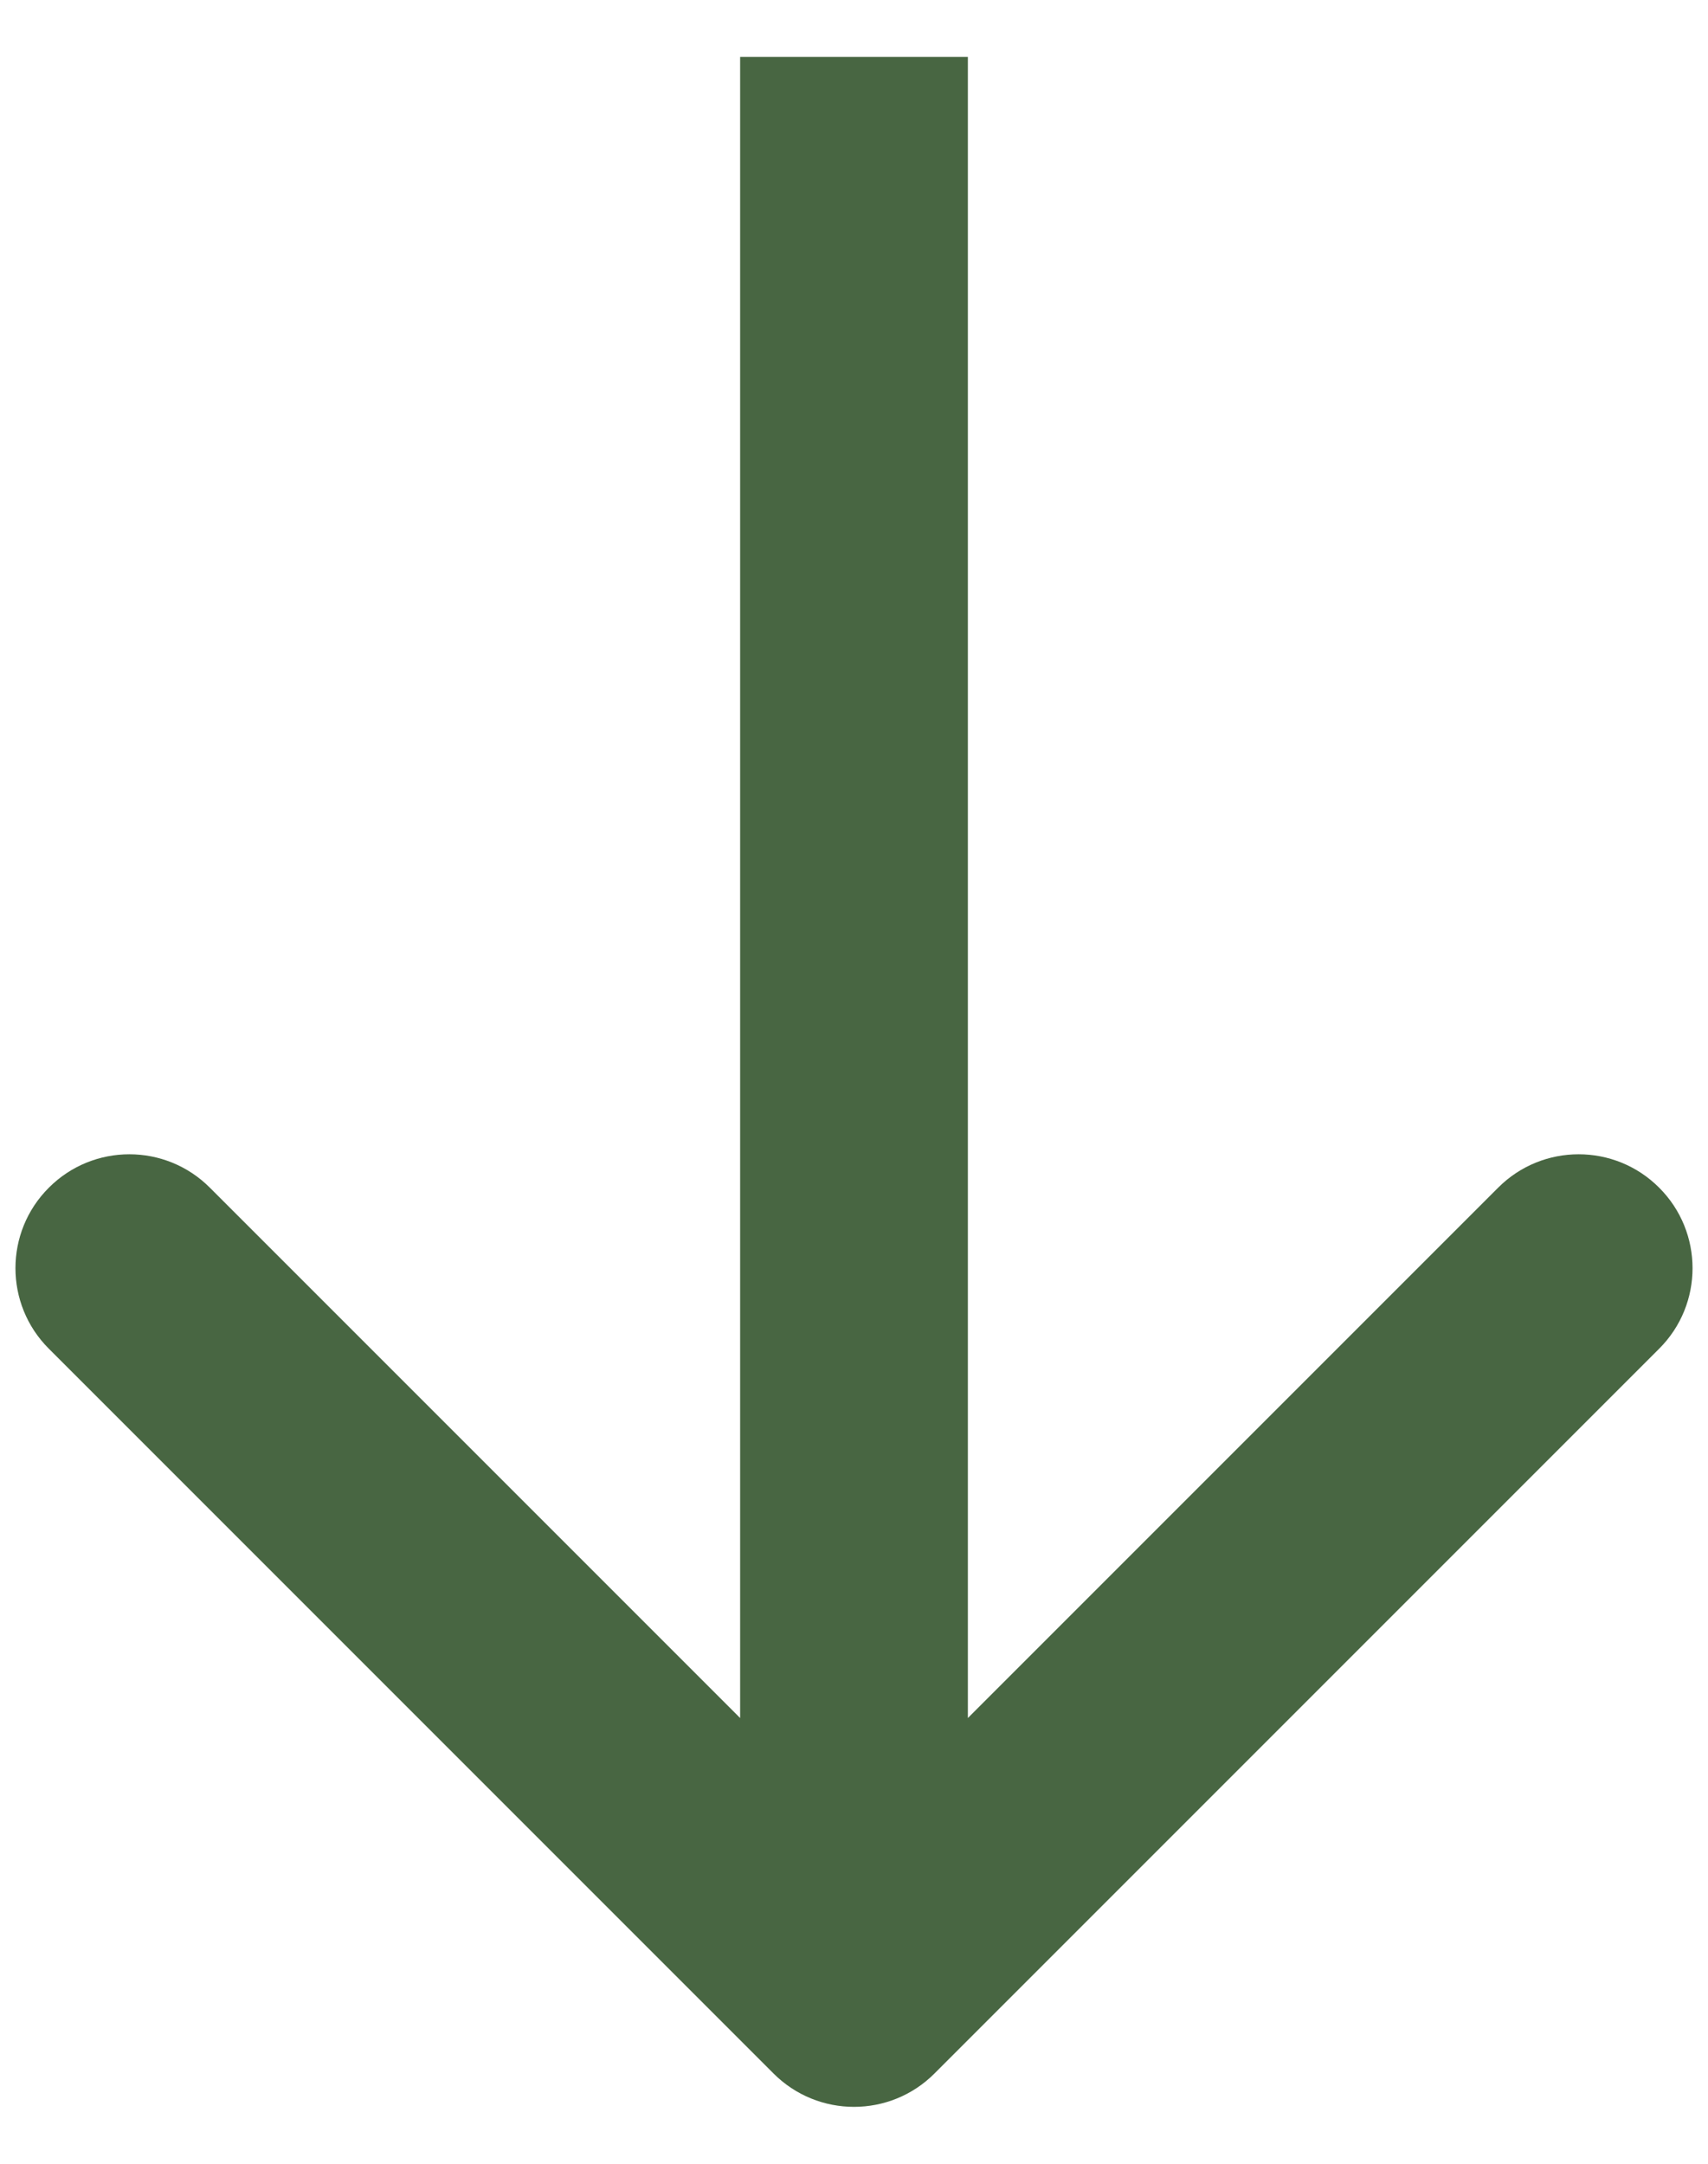 <svg width="15" height="19" viewBox="0 0 15 19" fill="none" xmlns="http://www.w3.org/2000/svg">
<path d="M6.793 18.207C7.183 18.598 7.817 18.598 8.207 18.207L14.571 11.843C14.962 11.453 14.962 10.819 14.571 10.429C14.181 10.038 13.547 10.038 13.157 10.429L7.5 16.086L1.843 10.429C1.453 10.038 0.819 10.038 0.429 10.429C0.038 10.819 0.038 11.453 0.429 11.843L6.793 18.207ZM6.5 0.5L6.5 17.5H8.5L8.5 0.5L6.5 0.5Z" fill="#486642"/>
</svg>
